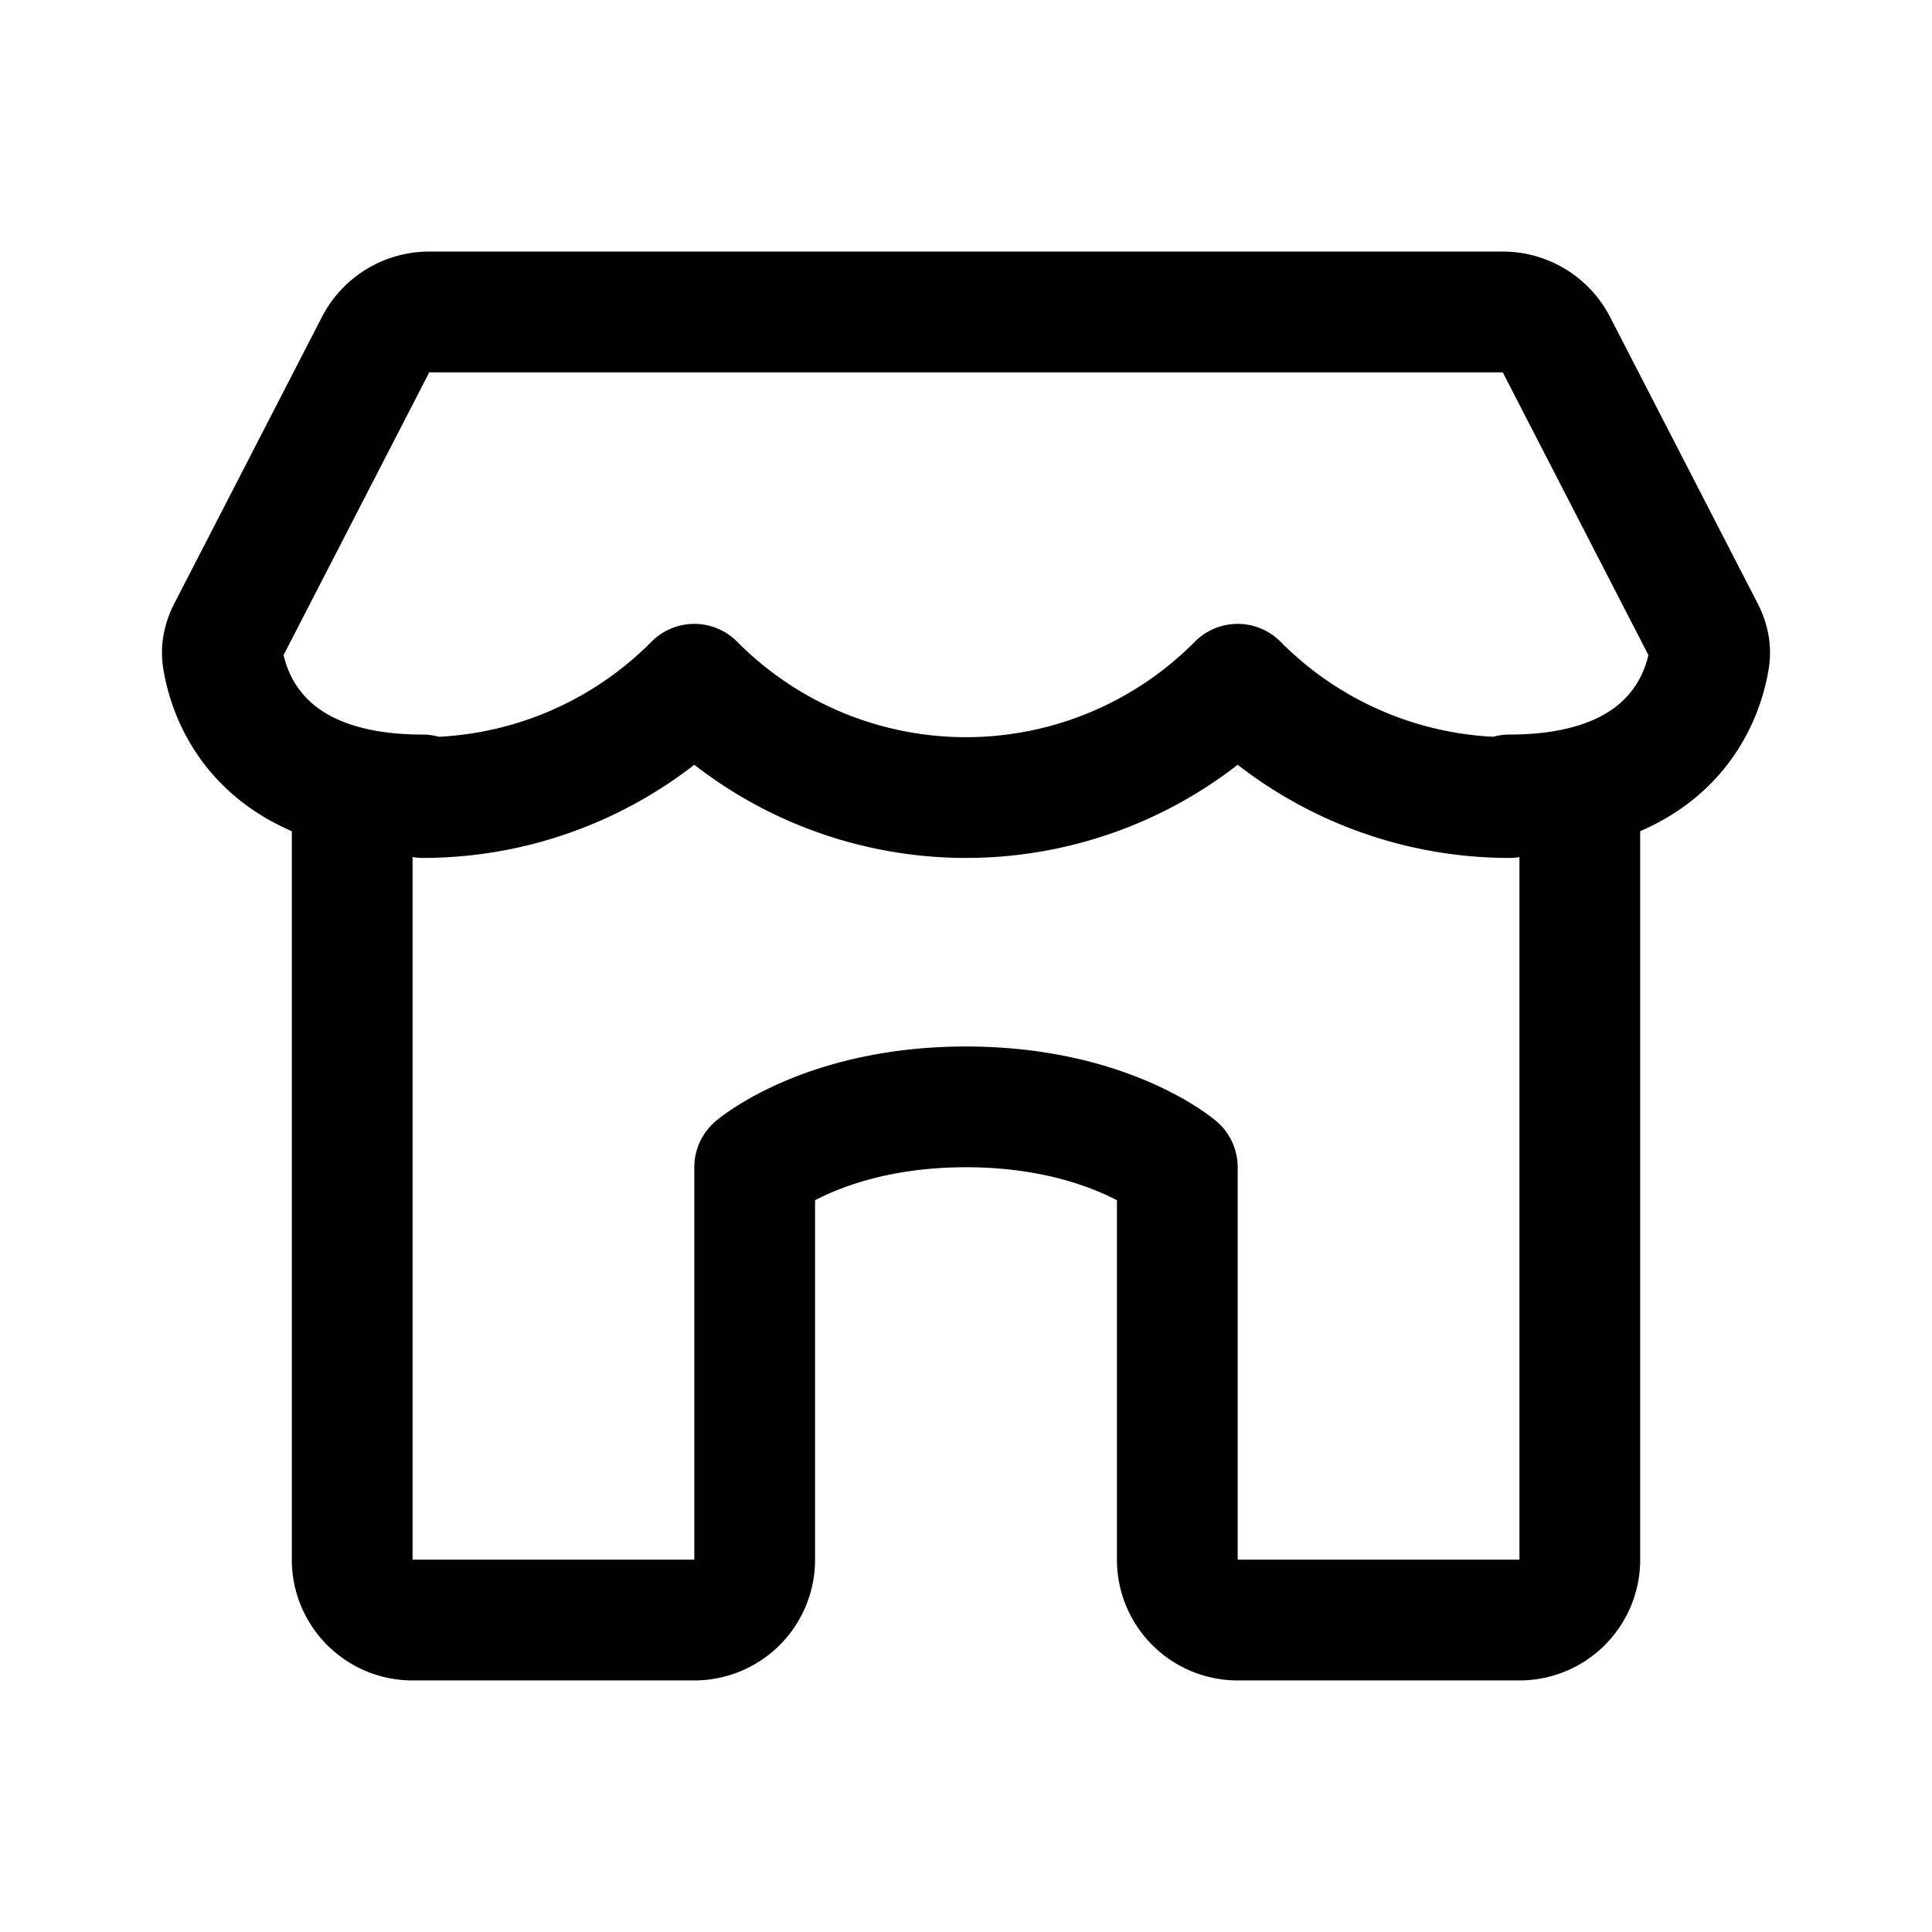 <svg xmlns="http://www.w3.org/2000/svg" width="192" height="192" fill="none"><path stroke="#000" stroke-linecap="round" stroke-linejoin="round" stroke-width="12" d="M96 31H42.658a6 6 0 0 0-5.333 3.252L22.666 62.707c-.438.85-.674 1.792-.525 2.736C22.736 69.202 25.836 79 42 79m54-48h53.342a6 6 0 0 1 5.333 3.252l14.659 28.455c.438.85.674 1.792.525 2.736C169.264 69.202 166.165 79 150 79m0 .26a38 38 0 0 1-26.87-11.13L123 68l-.13.13A38 38 0 0 1 96 79.26 38 38 0 0 1 69 68l-.13.13A38 38 0 0 1 42 79.26"/><path stroke="#000" stroke-linecap="round" stroke-linejoin="round" stroke-width="12" d="M35 79v76a6 6 0 0 0 6 6h28a6 6 0 0 0 6-6v-39m42 0v39a6 6 0 0 0 6 6h28a6 6 0 0 0 6-6V79m-82 37s7-6 21-6 21 6 21 6"/></svg>